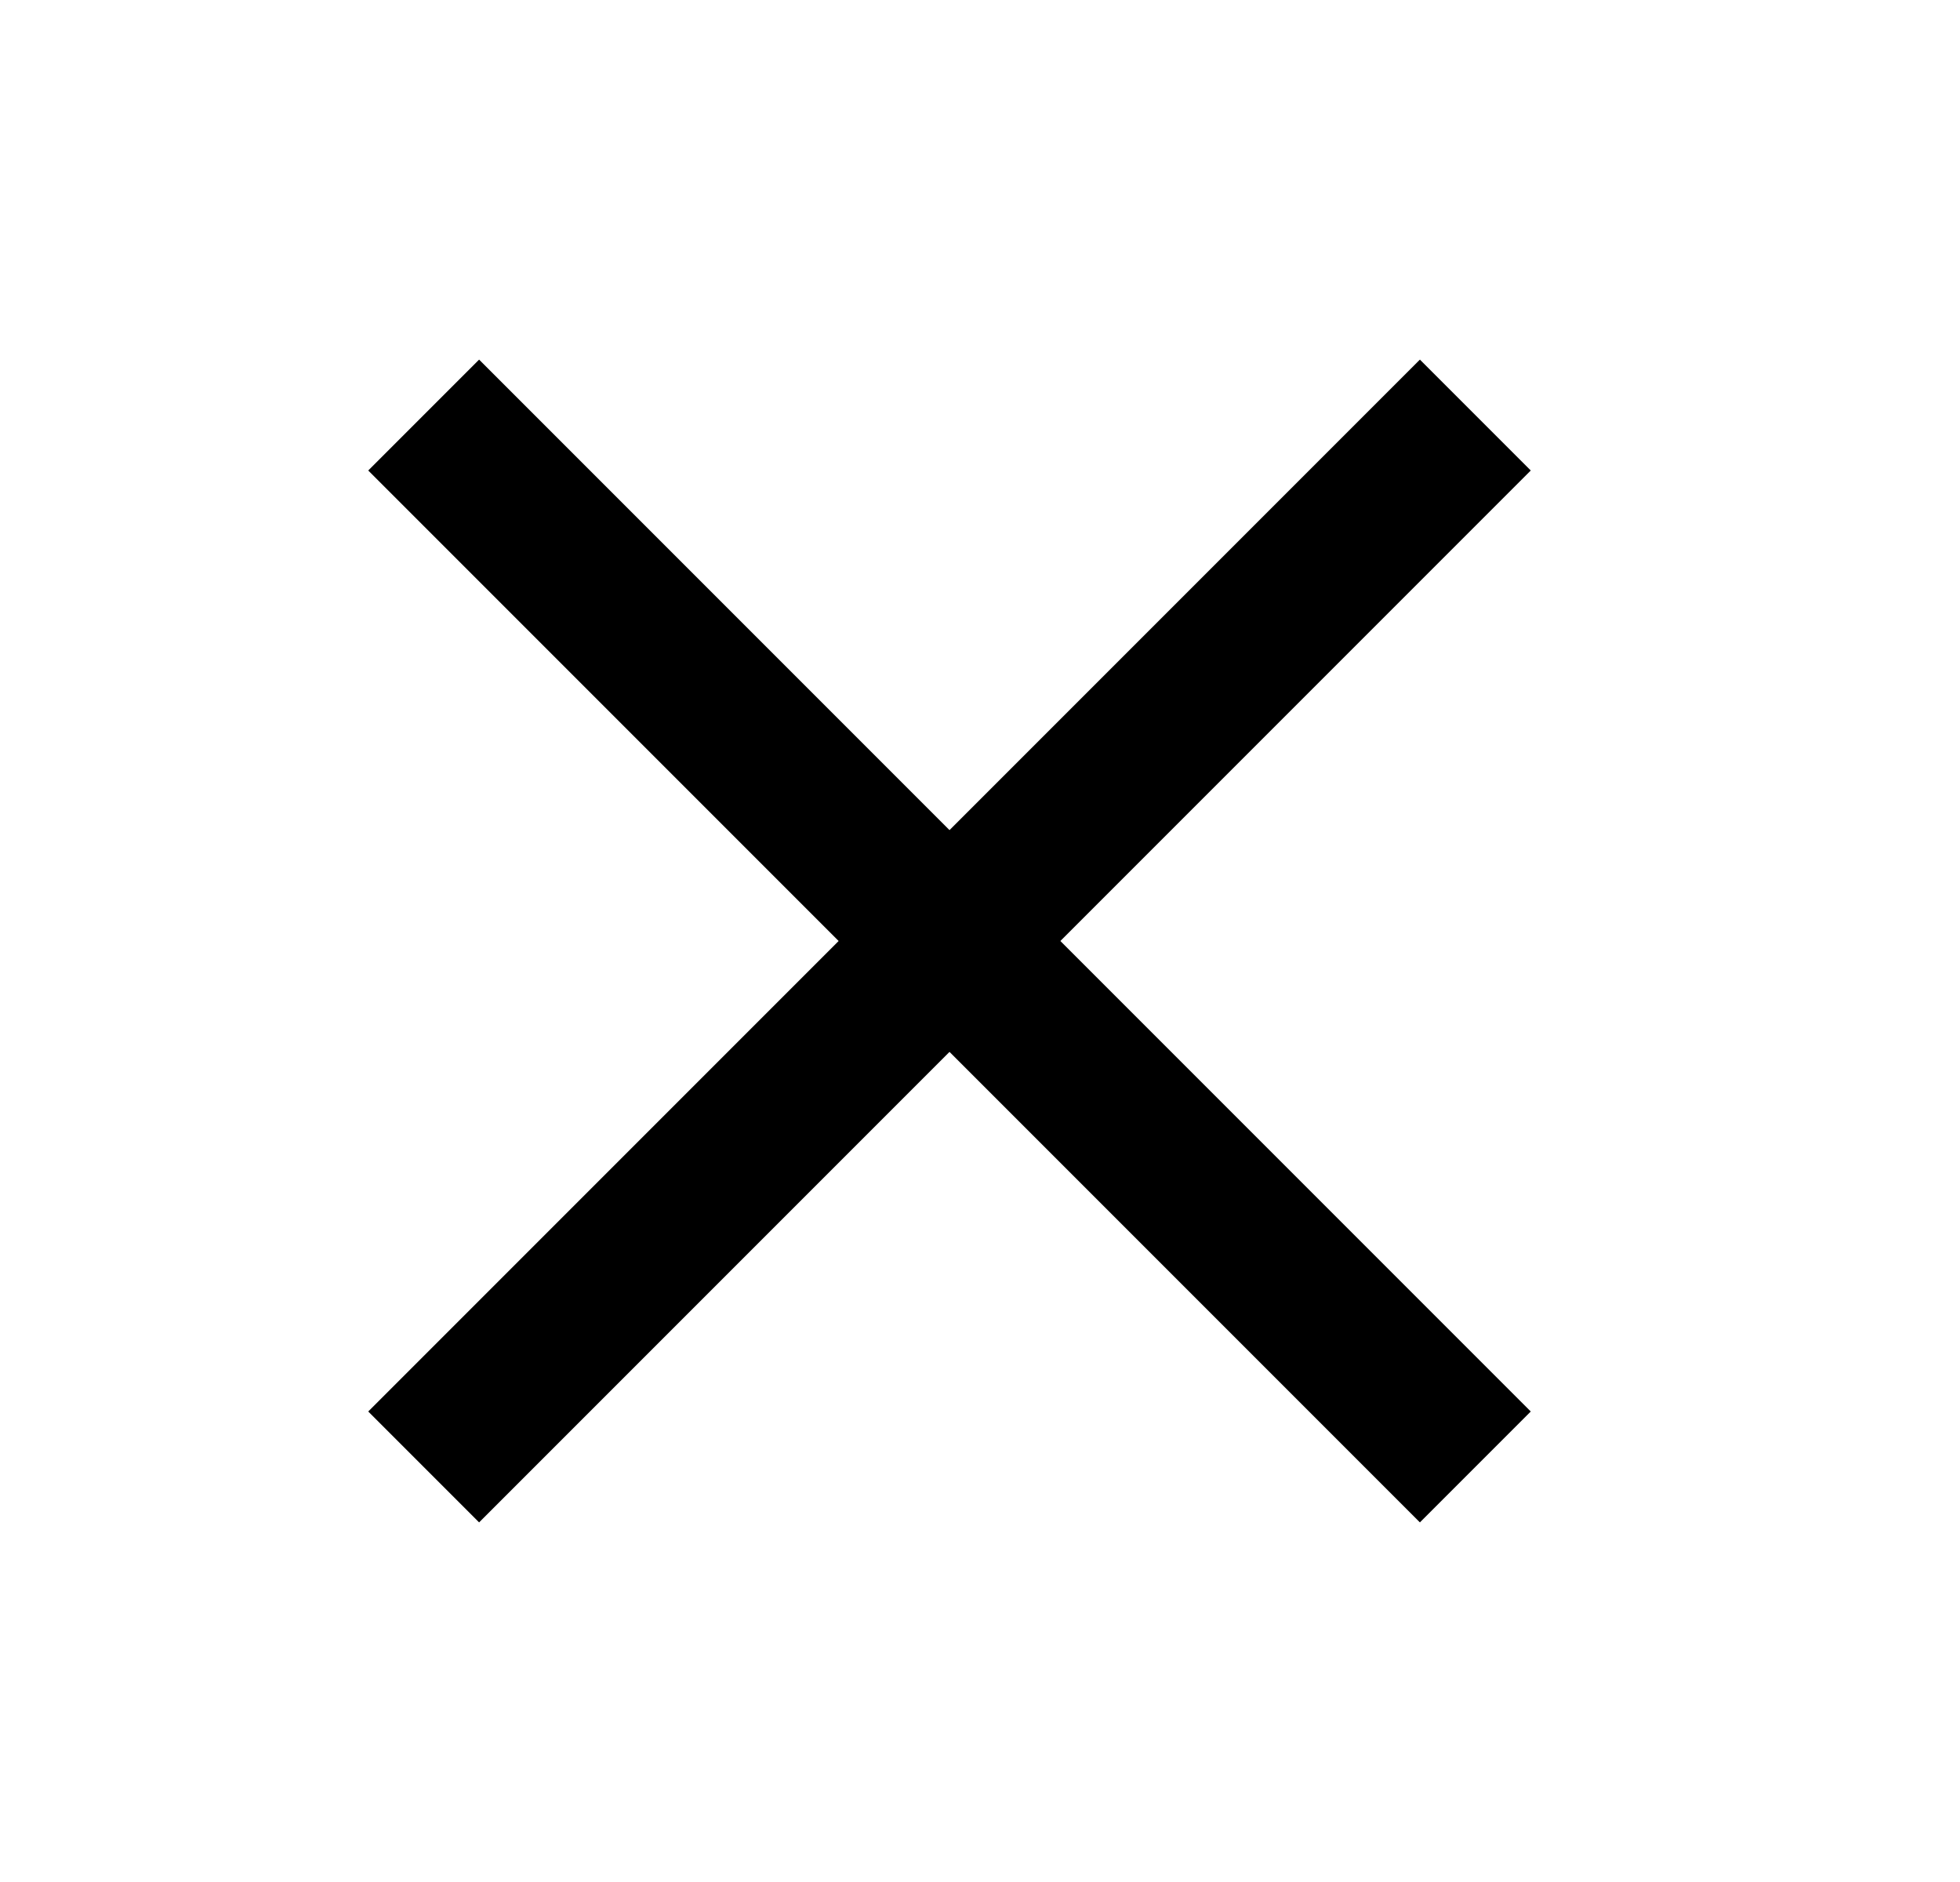 <svg width="25" height="24" viewBox="0 0 25 24" fill="none" xmlns="http://www.w3.org/2000/svg">
<path d="M18.111 6L6.111 18" stroke="black" stroke-width="2" stroke-linecap="square"/>
<path d="M6.111 6L18.111 18" stroke="black" stroke-width="2" stroke-linecap="square"/>
</svg>
